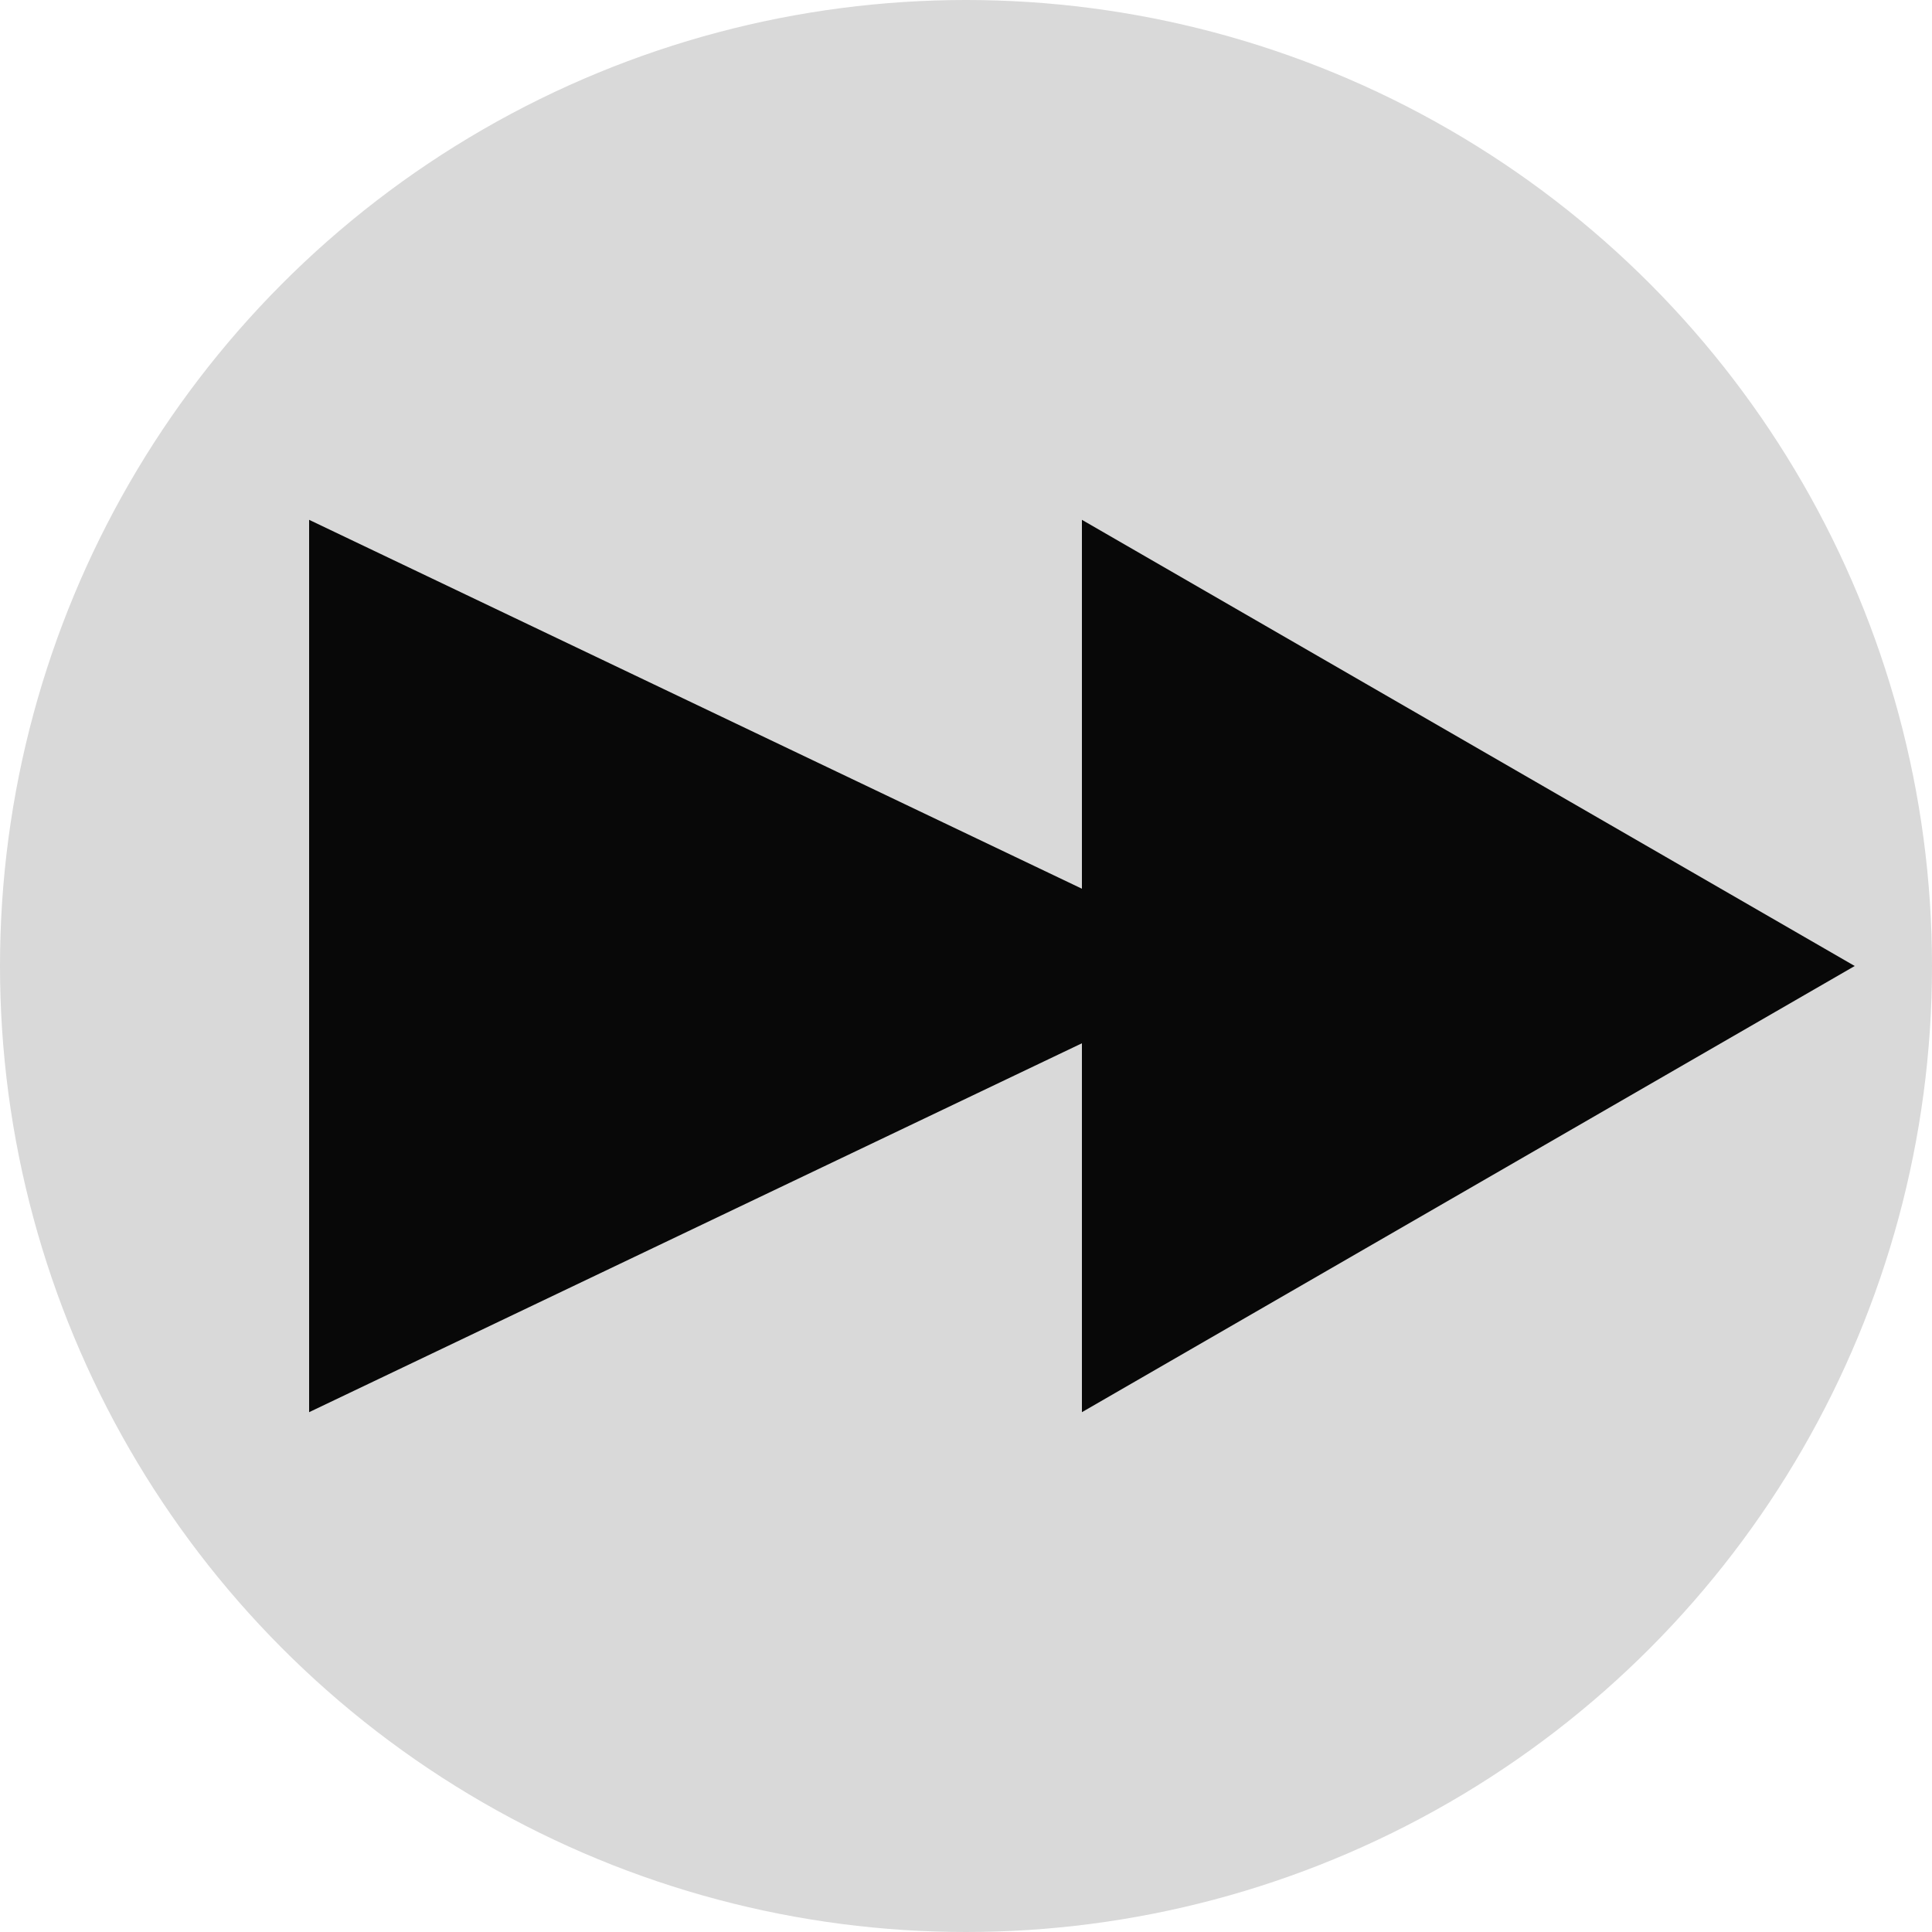 <svg width="100" height="100" viewBox="0 0 100 100" fill="none" xmlns="http://www.w3.org/2000/svg">
<circle cx="50" cy="50" r="50" transform="rotate(180 50 50)" fill="#D9D9D9"/>
<path d="M56 46L16 26.906L16 73.094L56 54V46ZM96 50L56 26.906L56 73.094L96 50ZM52 54H60V46H52V54Z" fill="#080808"/>
</svg>
